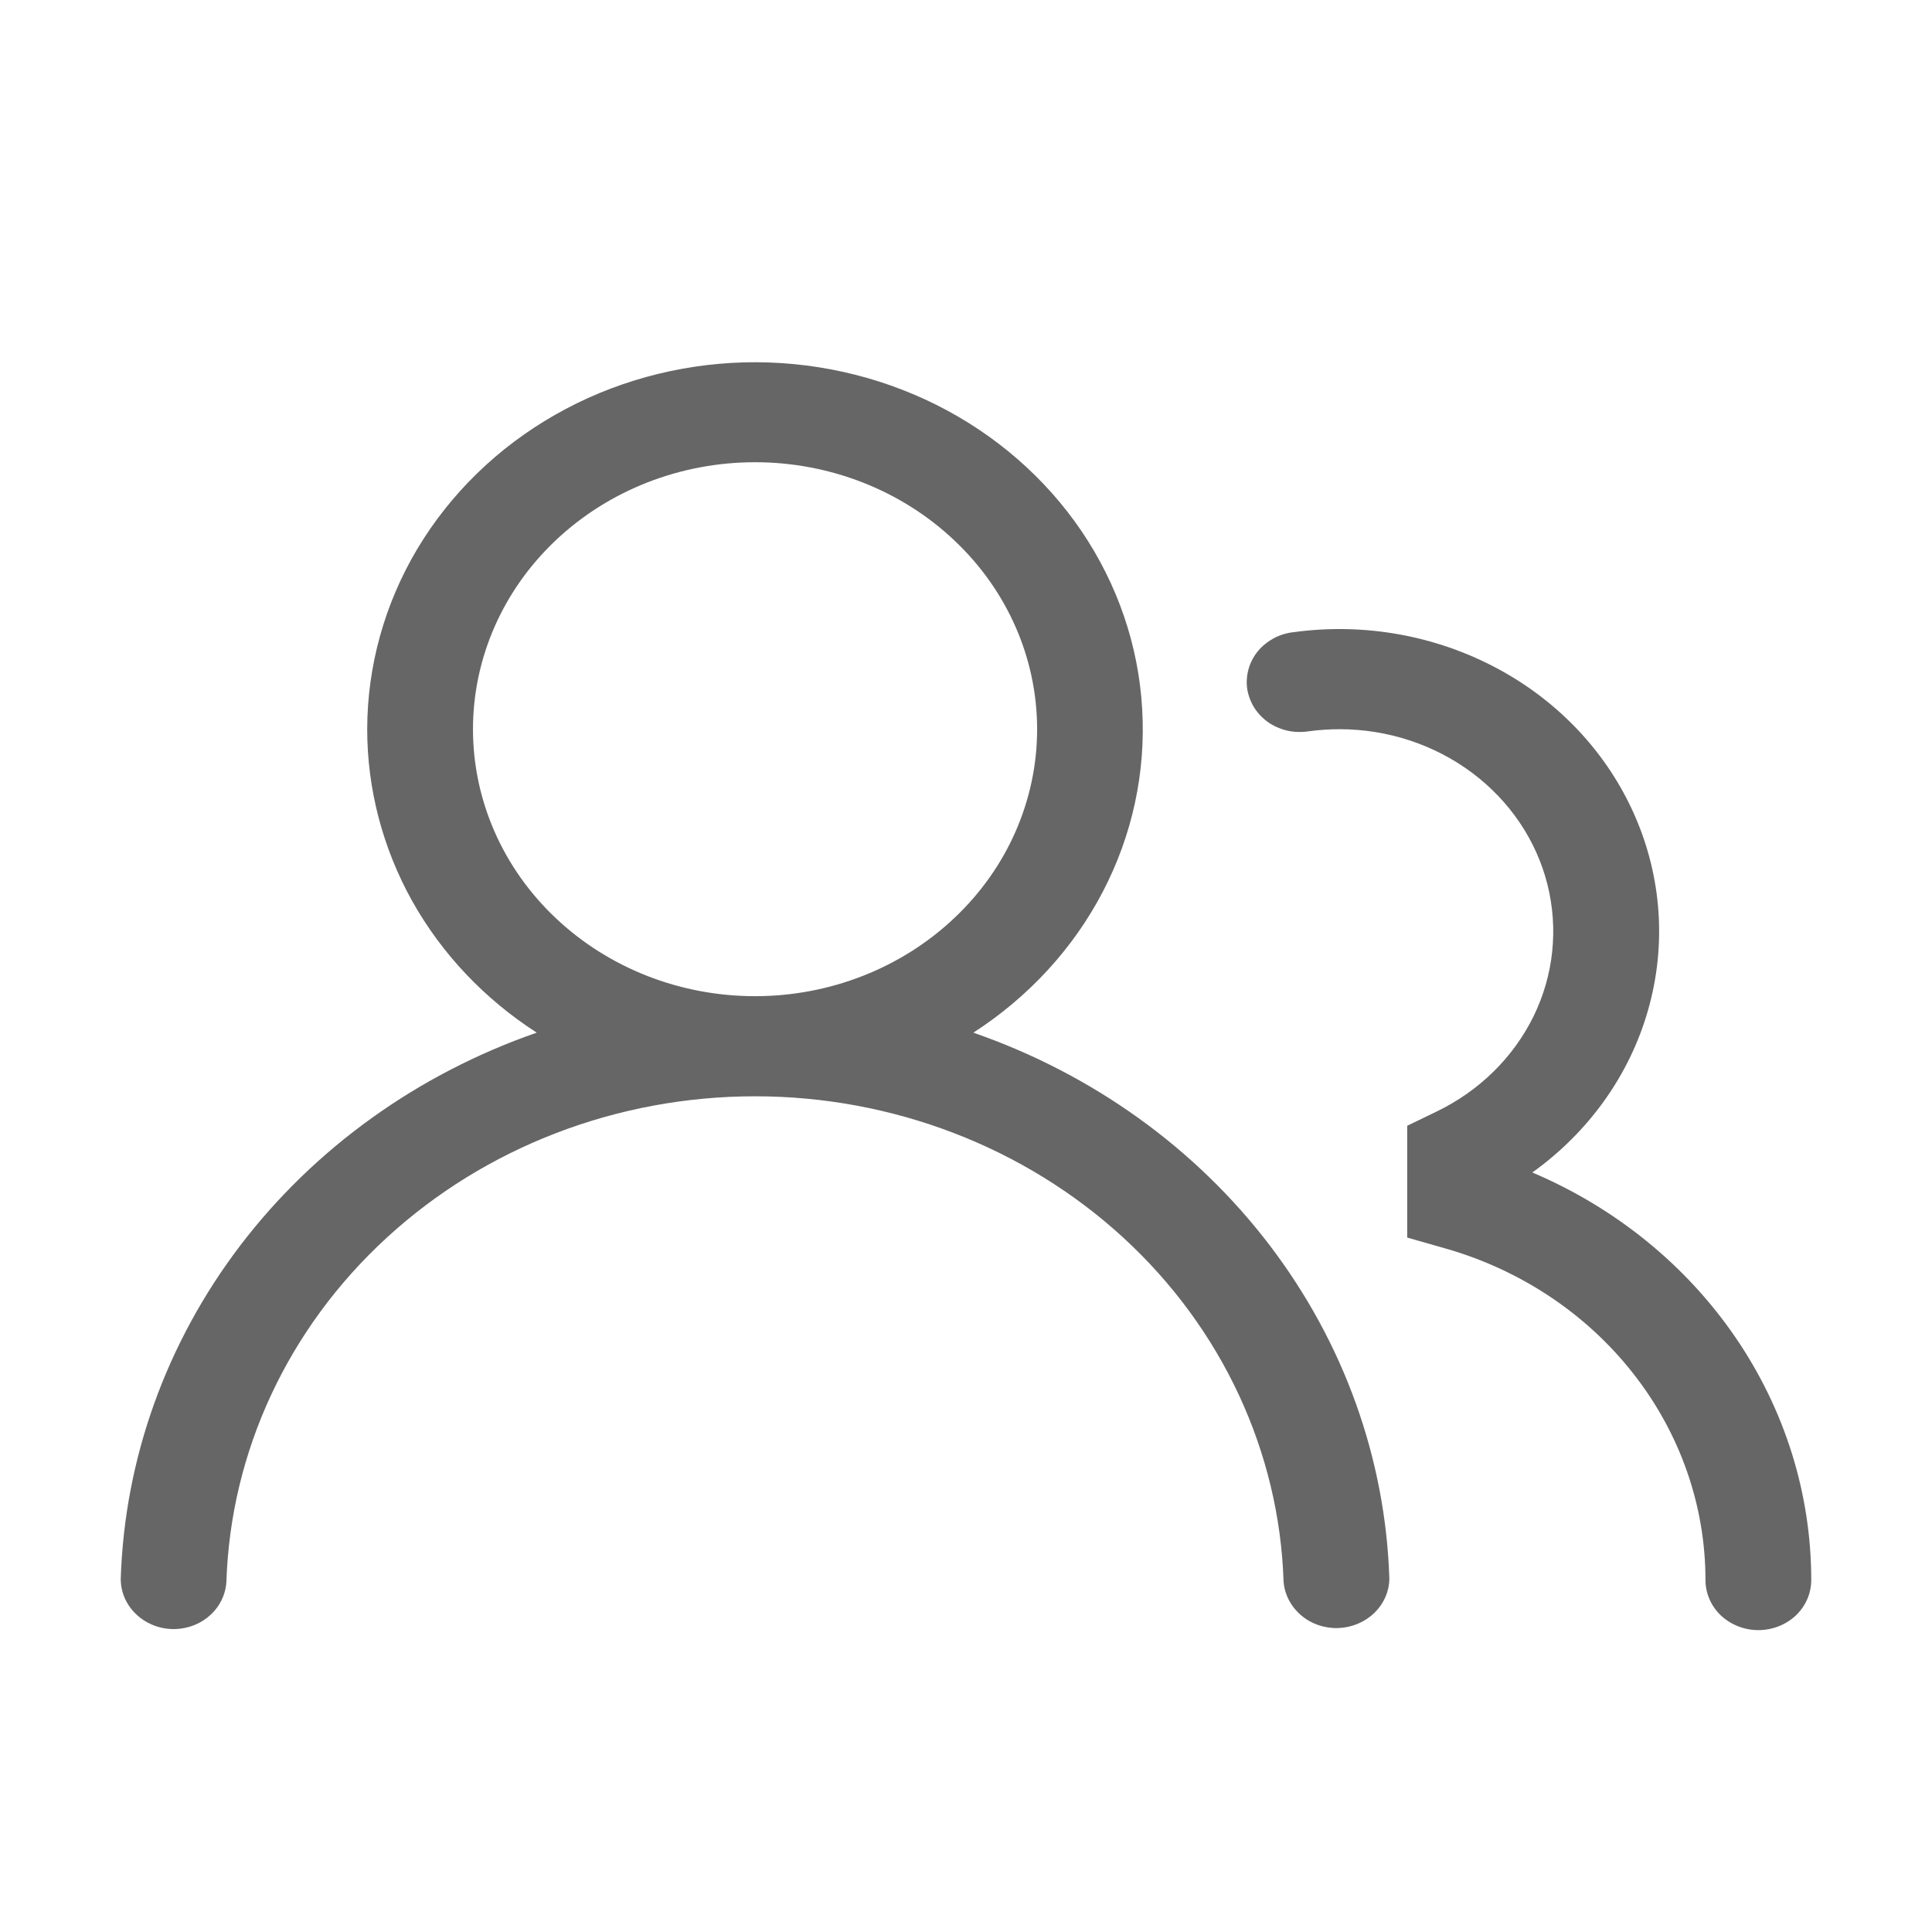 <svg width="16" height="16" viewBox="0 0 16 16" fill="none" xmlns="http://www.w3.org/2000/svg">
<path d="M3.041 6.039C3.042 5.515 3.185 5 3.457 4.544C3.73 4.088 4.122 3.706 4.596 3.436C5.07 3.165 5.61 3.016 6.164 3.001C6.717 2.987 7.265 3.108 7.755 3.353C8.244 3.598 8.658 3.958 8.957 4.399C9.256 4.841 9.429 5.347 9.459 5.871C9.49 6.394 9.378 6.915 9.133 7.385C8.888 7.855 8.518 8.257 8.061 8.552C9.046 8.894 9.901 9.507 10.515 10.313C11.129 11.119 11.474 12.08 11.506 13.073C11.505 13.18 11.46 13.282 11.38 13.359C11.301 13.435 11.194 13.479 11.081 13.483C10.967 13.486 10.857 13.448 10.774 13.376C10.69 13.304 10.638 13.204 10.63 13.098C10.595 12.021 10.119 10.999 9.302 10.249C8.485 9.499 7.391 9.079 6.253 9.079C5.114 9.079 4.021 9.499 3.204 10.249C2.386 10.999 1.91 12.021 1.875 13.098C1.869 13.206 1.819 13.308 1.735 13.381C1.651 13.455 1.54 13.494 1.425 13.491C1.311 13.488 1.202 13.442 1.123 13.364C1.043 13.286 0.999 13.182 1 13.073C1.032 12.08 1.377 11.119 1.991 10.313C2.605 9.508 3.46 8.894 4.445 8.552C4.012 8.273 3.658 7.899 3.413 7.461C3.169 7.023 3.041 6.534 3.041 6.039ZM6.253 3.828C5.633 3.828 5.039 4.061 4.601 4.476C4.163 4.89 3.917 5.453 3.917 6.039C3.917 6.625 4.163 7.188 4.601 7.602C5.039 8.017 5.633 8.25 6.253 8.25C6.872 8.25 7.466 8.017 7.904 7.602C8.343 7.188 8.589 6.625 8.589 6.039C8.589 5.453 8.343 4.89 7.904 4.476C7.466 4.061 6.872 3.828 6.253 3.828ZM11.094 6.039C11.007 6.039 10.923 6.045 10.84 6.056C10.782 6.065 10.723 6.064 10.666 6.052C10.608 6.039 10.554 6.016 10.506 5.984C10.459 5.951 10.419 5.91 10.388 5.862C10.358 5.814 10.338 5.761 10.329 5.706C10.321 5.651 10.325 5.595 10.34 5.541C10.355 5.487 10.381 5.437 10.417 5.393C10.453 5.349 10.499 5.313 10.55 5.285C10.601 5.258 10.658 5.241 10.716 5.235C11.297 5.156 11.889 5.262 12.4 5.536C12.91 5.809 13.31 6.236 13.536 6.749C13.762 7.261 13.802 7.83 13.648 8.367C13.495 8.903 13.158 9.375 12.69 9.71C13.378 10.002 13.962 10.476 14.372 11.075C14.782 11.674 15 12.372 15 13.085C15 13.195 14.954 13.301 14.872 13.379C14.79 13.456 14.678 13.5 14.562 13.5C14.446 13.5 14.335 13.456 14.252 13.379C14.17 13.301 14.124 13.195 14.124 13.085C14.124 12.469 13.914 11.869 13.525 11.374C13.137 10.879 12.59 10.515 11.966 10.338L11.654 10.249V9.323L11.894 9.207C12.248 9.037 12.532 8.759 12.7 8.417C12.867 8.076 12.907 7.691 12.815 7.324C12.723 6.958 12.502 6.632 12.19 6.399C11.878 6.166 11.491 6.039 11.094 6.039Z" fill="#666666"/>
</svg>
